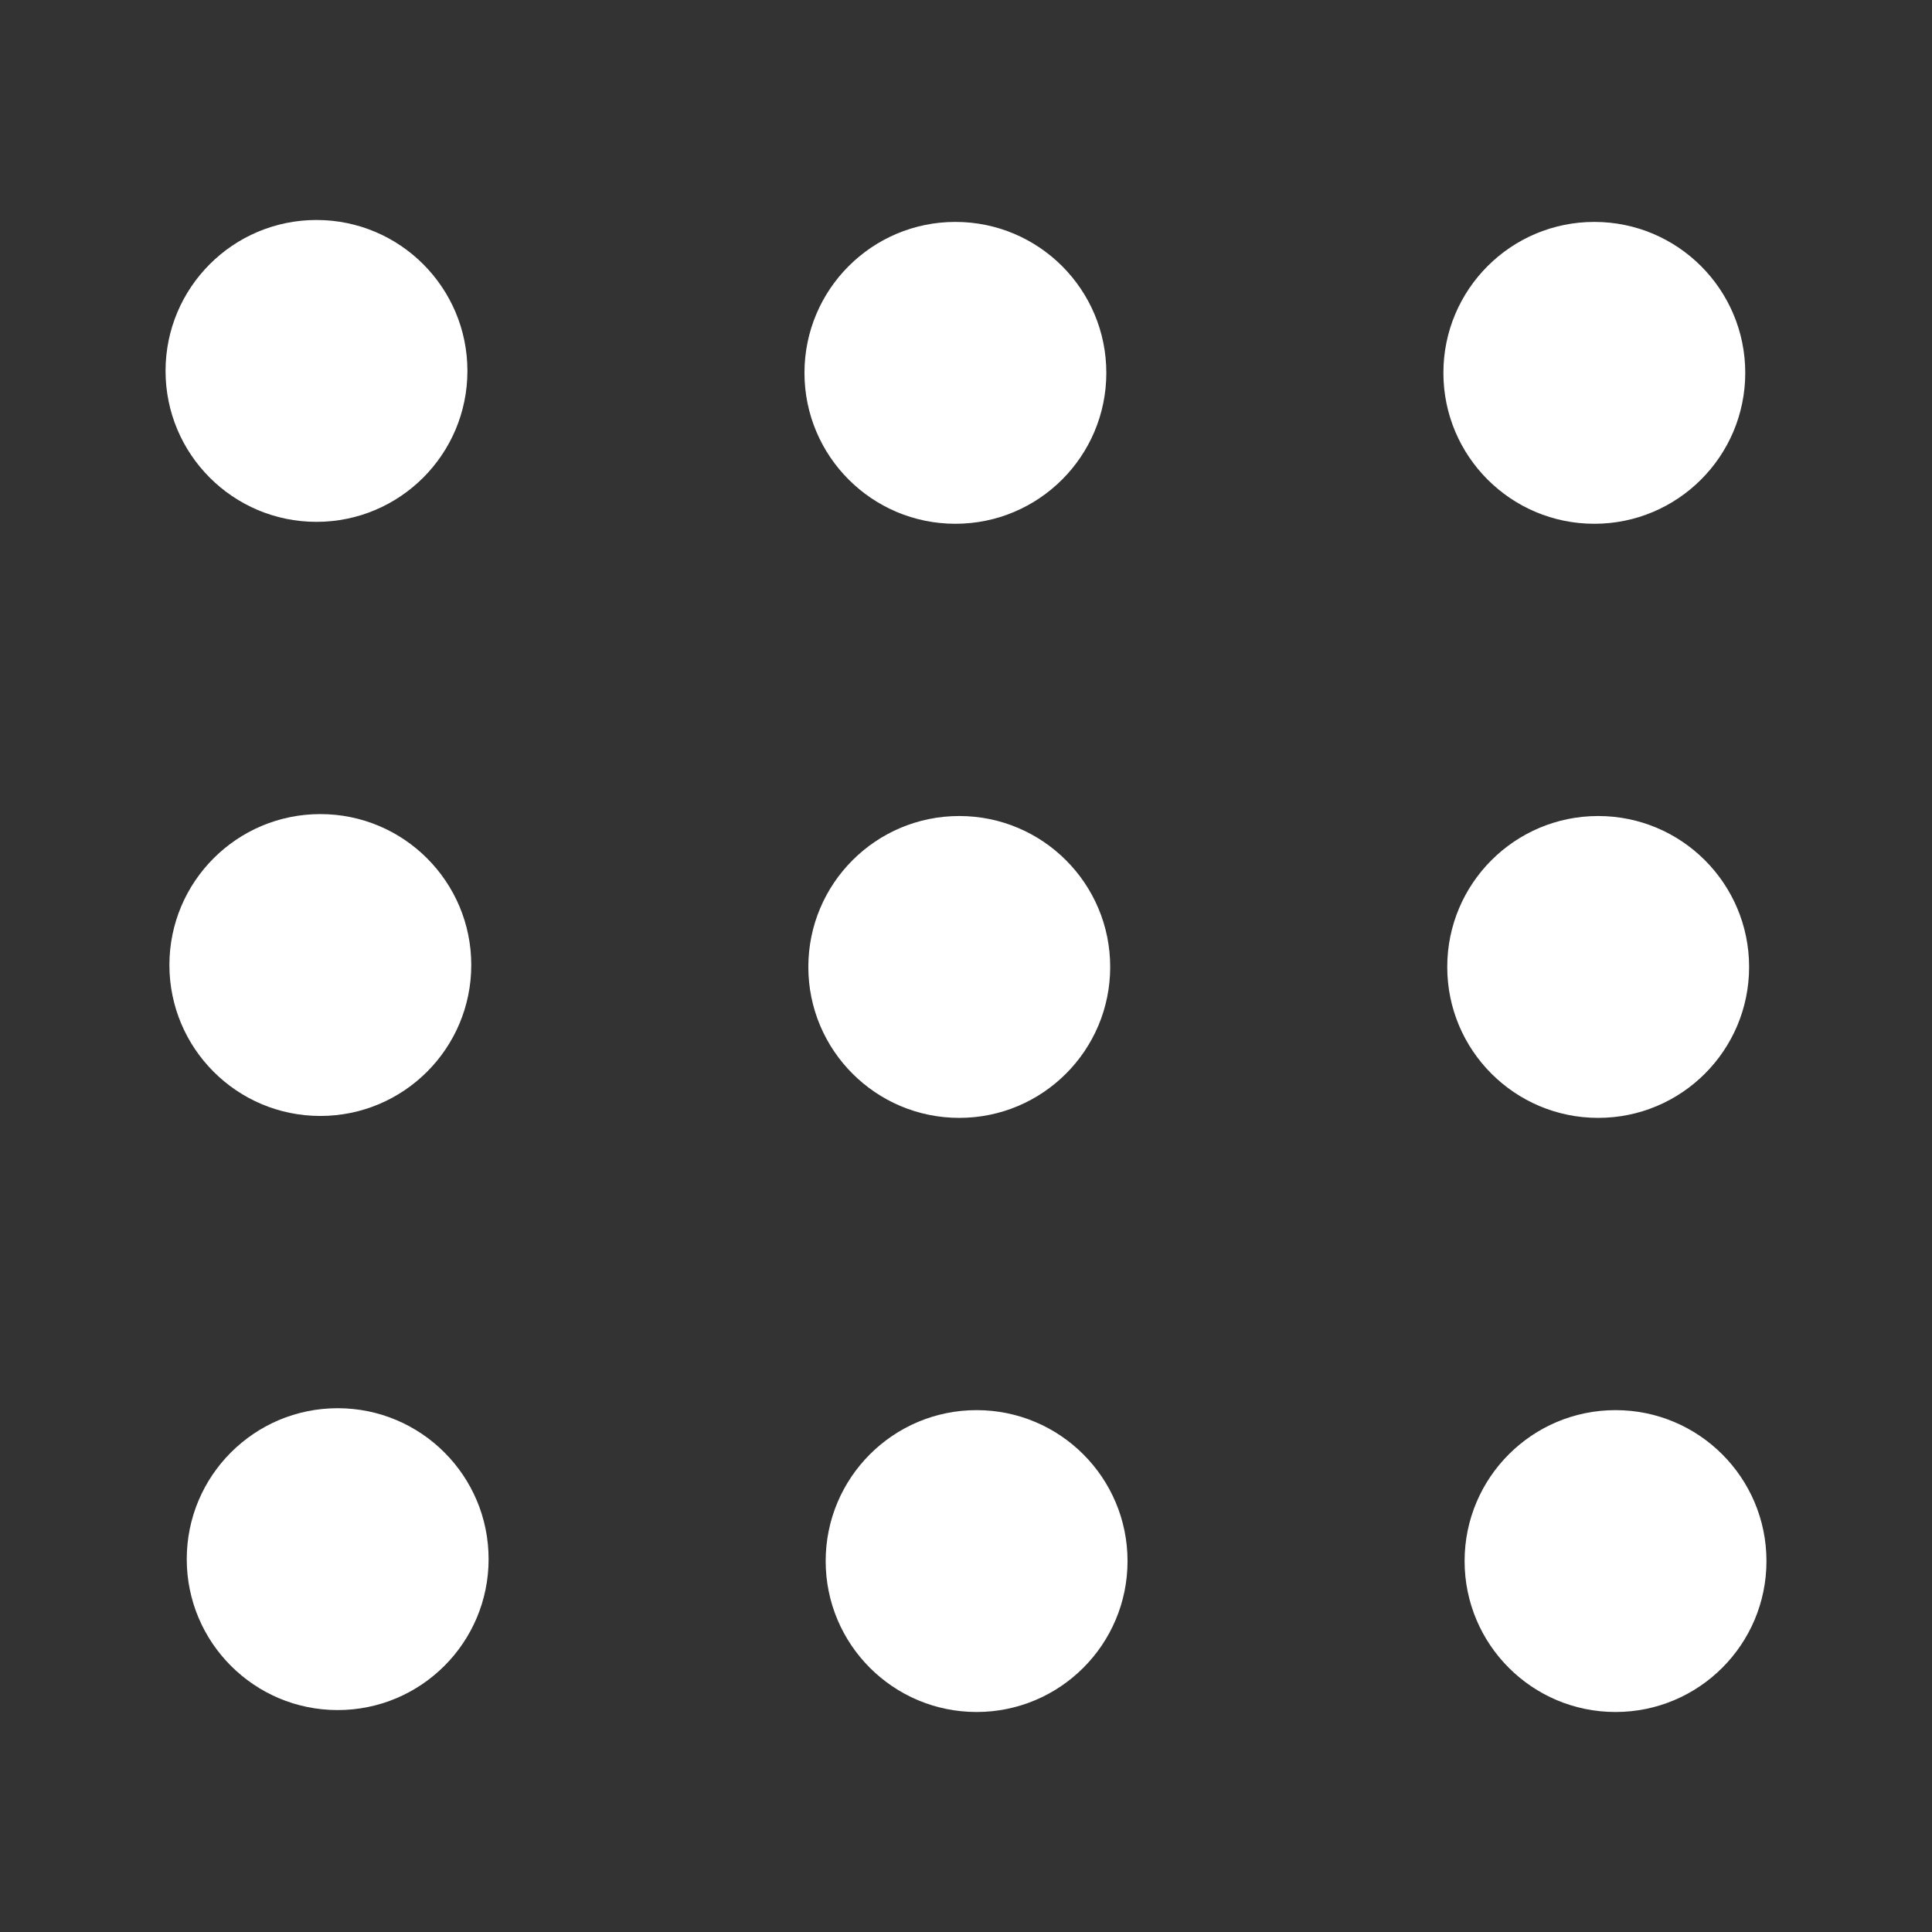 <?xml version="1.0" encoding="UTF-8" standalone="no"?>
<!-- Created with Inkscape (http://www.inkscape.org/) -->

<svg
   width="512"
   height="512"
   viewBox="0 0 135.467 135.467"
   version="1.1"
   id="svg1"
   inkscape:version="1.3 (0e150ed6c4, 2023-07-21)"
   sodipodi:docname="menu.svg"
   xmlns:inkscape="http://www.inkscape.org/namespaces/inkscape"
   xmlns:sodipodi="http://sodipodi.sourceforge.net/DTD/sodipodi-0.dtd"
   xmlns="http://www.w3.org/2000/svg"
   xmlns:svg="http://www.w3.org/2000/svg">
  <rect x="0" y="0" width="135.467" height="135.467" fill="#333333" stroke="none"/>
  <sodipodi:namedview
     id="namedview1"
     pagecolor="#ffffff"
     bordercolor="#000000"
     borderopacity="0.25"
     inkscape:showpageshadow="2"
     inkscape:pageopacity="0.0"
     inkscape:pagecheckerboard="0"
     inkscape:deskcolor="#d1d1d1"
     inkscape:document-units="mm"
     inkscape:zoom="0.97890839"
     inkscape:cx="-139.95181"
     inkscape:cy="267.13429"
     inkscape:window-width="2400"
     inkscape:window-height="1261"
     inkscape:window-x="-9"
     inkscape:window-y="-9"
     inkscape:window-maximized="1"
     inkscape:current-layer="layer1" />
  <defs
     id="defs1" />
  <g
     inkscape:label="Camada 1"
     inkscape:groupmode="layer"
     id="layer1">
    <g
       id="g13"
       transform="translate(0.316,-0.124)"
       style="fill:#ffffff">
      <circle
         style="fill:#ffffff;stroke:#ffffff;stroke-width:0.73;stroke-linecap:round;stroke-linejoin:round;paint-order:fill markers stroke"
         id="path1"
         cx="21.875"
         cy="26.132"
         r="10.218" />
      <circle
         style="fill:#ffffff;stroke:#ffffff;stroke-width:0.73;stroke-linecap:round;stroke-linejoin:round;paint-order:fill markers stroke"
         id="circle3"
         cx="22.145"
         cy="67.789"
         r="10.218" />
      <circle
         style="fill:#ffffff;stroke:#ffffff;stroke-width:0.73;stroke-linecap:round;stroke-linejoin:round;paint-order:fill markers stroke"
         id="circle6"
         cx="23.361"
         cy="109.447"
         r="10.218" />
      <circle
         style="fill:#ffffff;stroke:#ffffff;stroke-width:0.73;stroke-linecap:round;stroke-linejoin:round;paint-order:fill markers stroke"
         id="circle8"
         cx="66.674"
         cy="26.267"
         r="10.218" />
      <circle
         style="fill:#ffffff;stroke:#ffffff;stroke-width:0.73;stroke-linecap:round;stroke-linejoin:round;paint-order:fill markers stroke"
         id="circle9"
         cx="66.945"
         cy="67.924"
         r="10.218" />
      <circle
         style="fill:#ffffff;stroke:#ffffff;stroke-width:0.73;stroke-linecap:round;stroke-linejoin:round;paint-order:fill markers stroke"
         id="circle10"
         cx="68.161"
         cy="109.582"
         r="10.218" />
      <circle
         style="fill:#ffffff;stroke:#ffffff;stroke-width:0.73;stroke-linecap:round;stroke-linejoin:round;paint-order:fill markers stroke"
         id="circle11"
         cx="111.474"
         cy="26.267"
         r="10.218" />
      <circle
         style="fill:#ffffff;stroke:#ffffff;stroke-width:0.73;stroke-linecap:round;stroke-linejoin:round;paint-order:fill markers stroke"
         id="circle12"
         cx="111.744"
         cy="67.924"
         r="10.218" />
      <circle
         style="fill:#ffffff;stroke:#ffffff;stroke-width:0.73;stroke-linecap:round;stroke-linejoin:round;paint-order:fill markers stroke"
         id="circle13"
         cx="112.961"
         cy="109.582"
         r="10.218" />
    </g>
  </g>
</svg>

